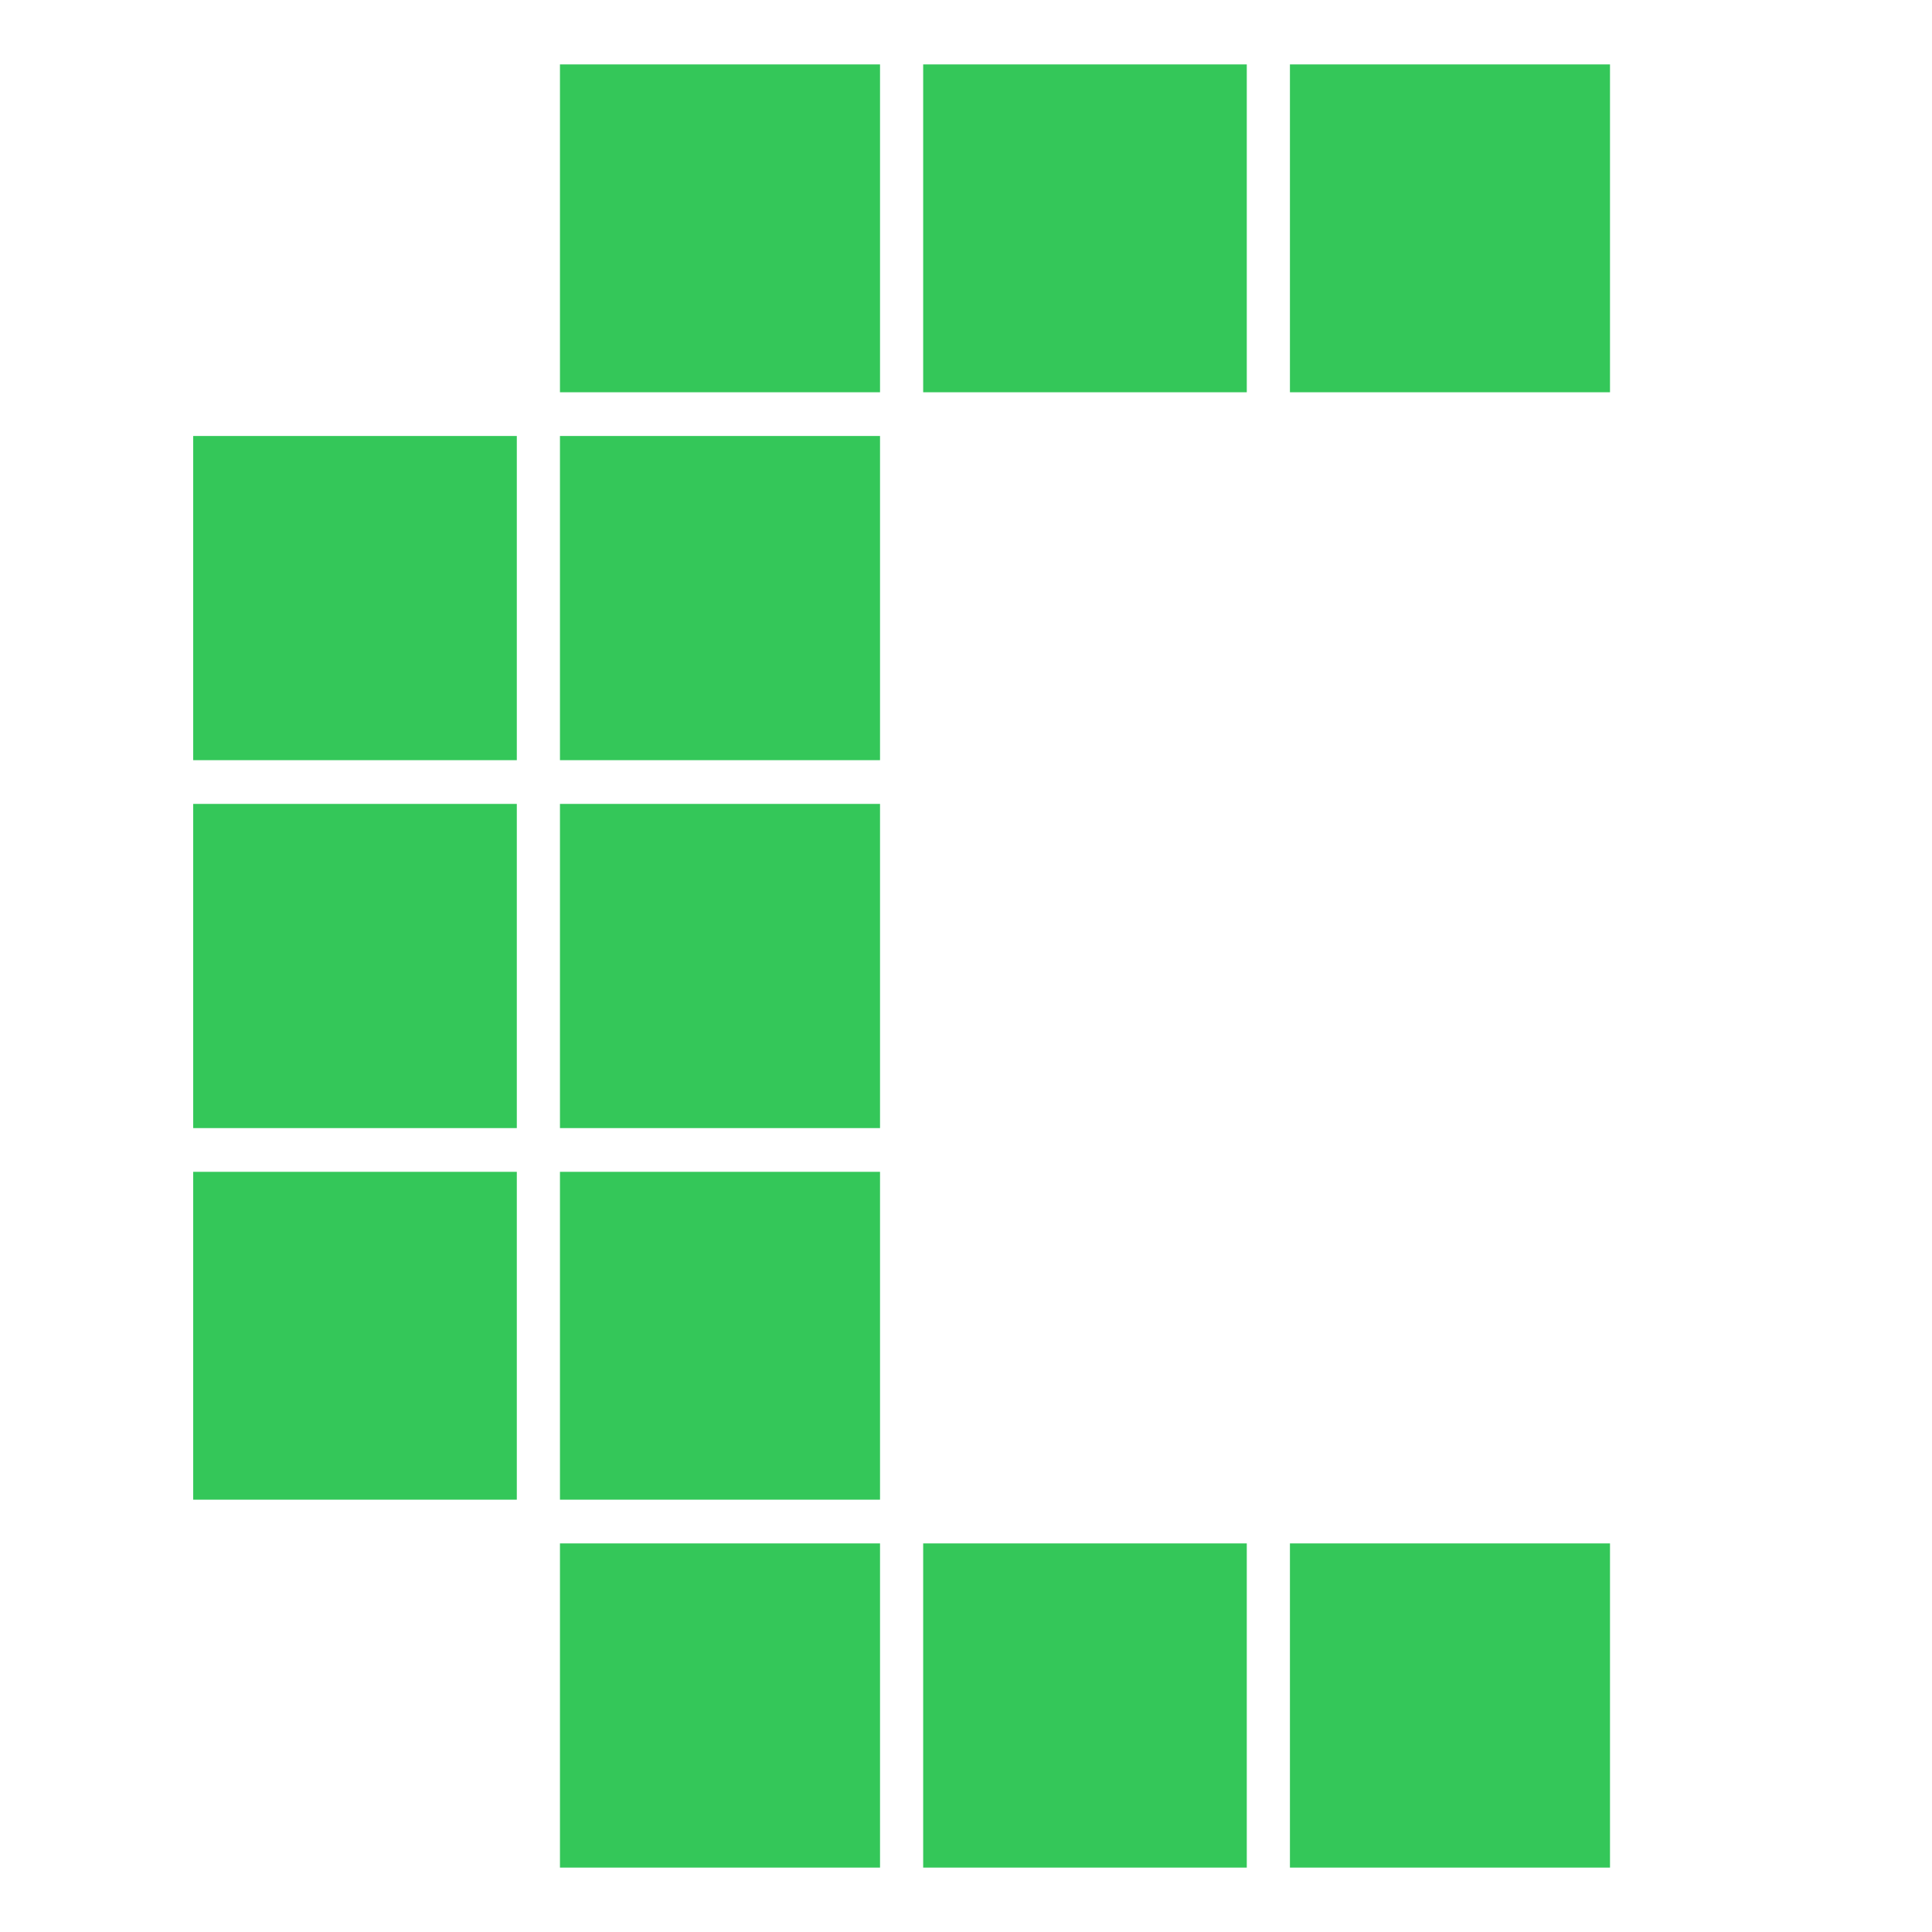<?xml version="1.0" encoding="UTF-8"?>
<svg width="30px" height="30px" viewBox="0 0 30 30" version="1.1" xmlns="http://www.w3.org/2000/svg" xmlns:xlink="http://www.w3.org/1999/xlink">
    <title>icon / csdn</title>
    <g id="icon-/-csdn" stroke="none" stroke-width="1" fill="none" fill-rule="evenodd">
        <path d="M25,6.091 L20.03,6.091 L20.03,1 L25,1 L25,6.091 Z M19.36,6.091 L14.335,6.091 L14.335,1 L19.36,1 L19.36,6.091 Z M13.665,6.091 L8.695,6.091 L8.695,1 L13.665,1 L13.665,6.091 Z M13.665,11.804 L8.695,11.804 L8.695,6.77 L13.665,6.77 L13.665,11.804 Z M8.025,11.804 L3,11.804 L3,6.77 L8.025,6.77 L8.025,11.804 Z M13.665,17.517 L8.695,17.517 L8.695,12.483 L13.665,12.483 L13.665,17.517 Z M25,29 L20.03,29 L20.03,23.966 L25,23.966 L25,29 Z M13.665,23.287 L8.695,23.287 L8.695,18.196 L13.665,18.196 L13.665,23.287 Z M19.36,29 L14.335,29 L14.335,23.966 L19.36,23.966 L19.36,29 Z M8.025,17.517 L3,17.517 L3,12.483 L8.025,12.483 L8.025,17.517 Z M8.025,23.287 L3,23.287 L3,18.196 L8.025,18.196 L8.025,23.287 Z M13.665,29 L8.695,29 L8.695,23.966 L13.665,23.966 L13.665,29 Z" id="c" fill="#34C759" fill-rule="nonzero"></path>
    </g>
</svg>